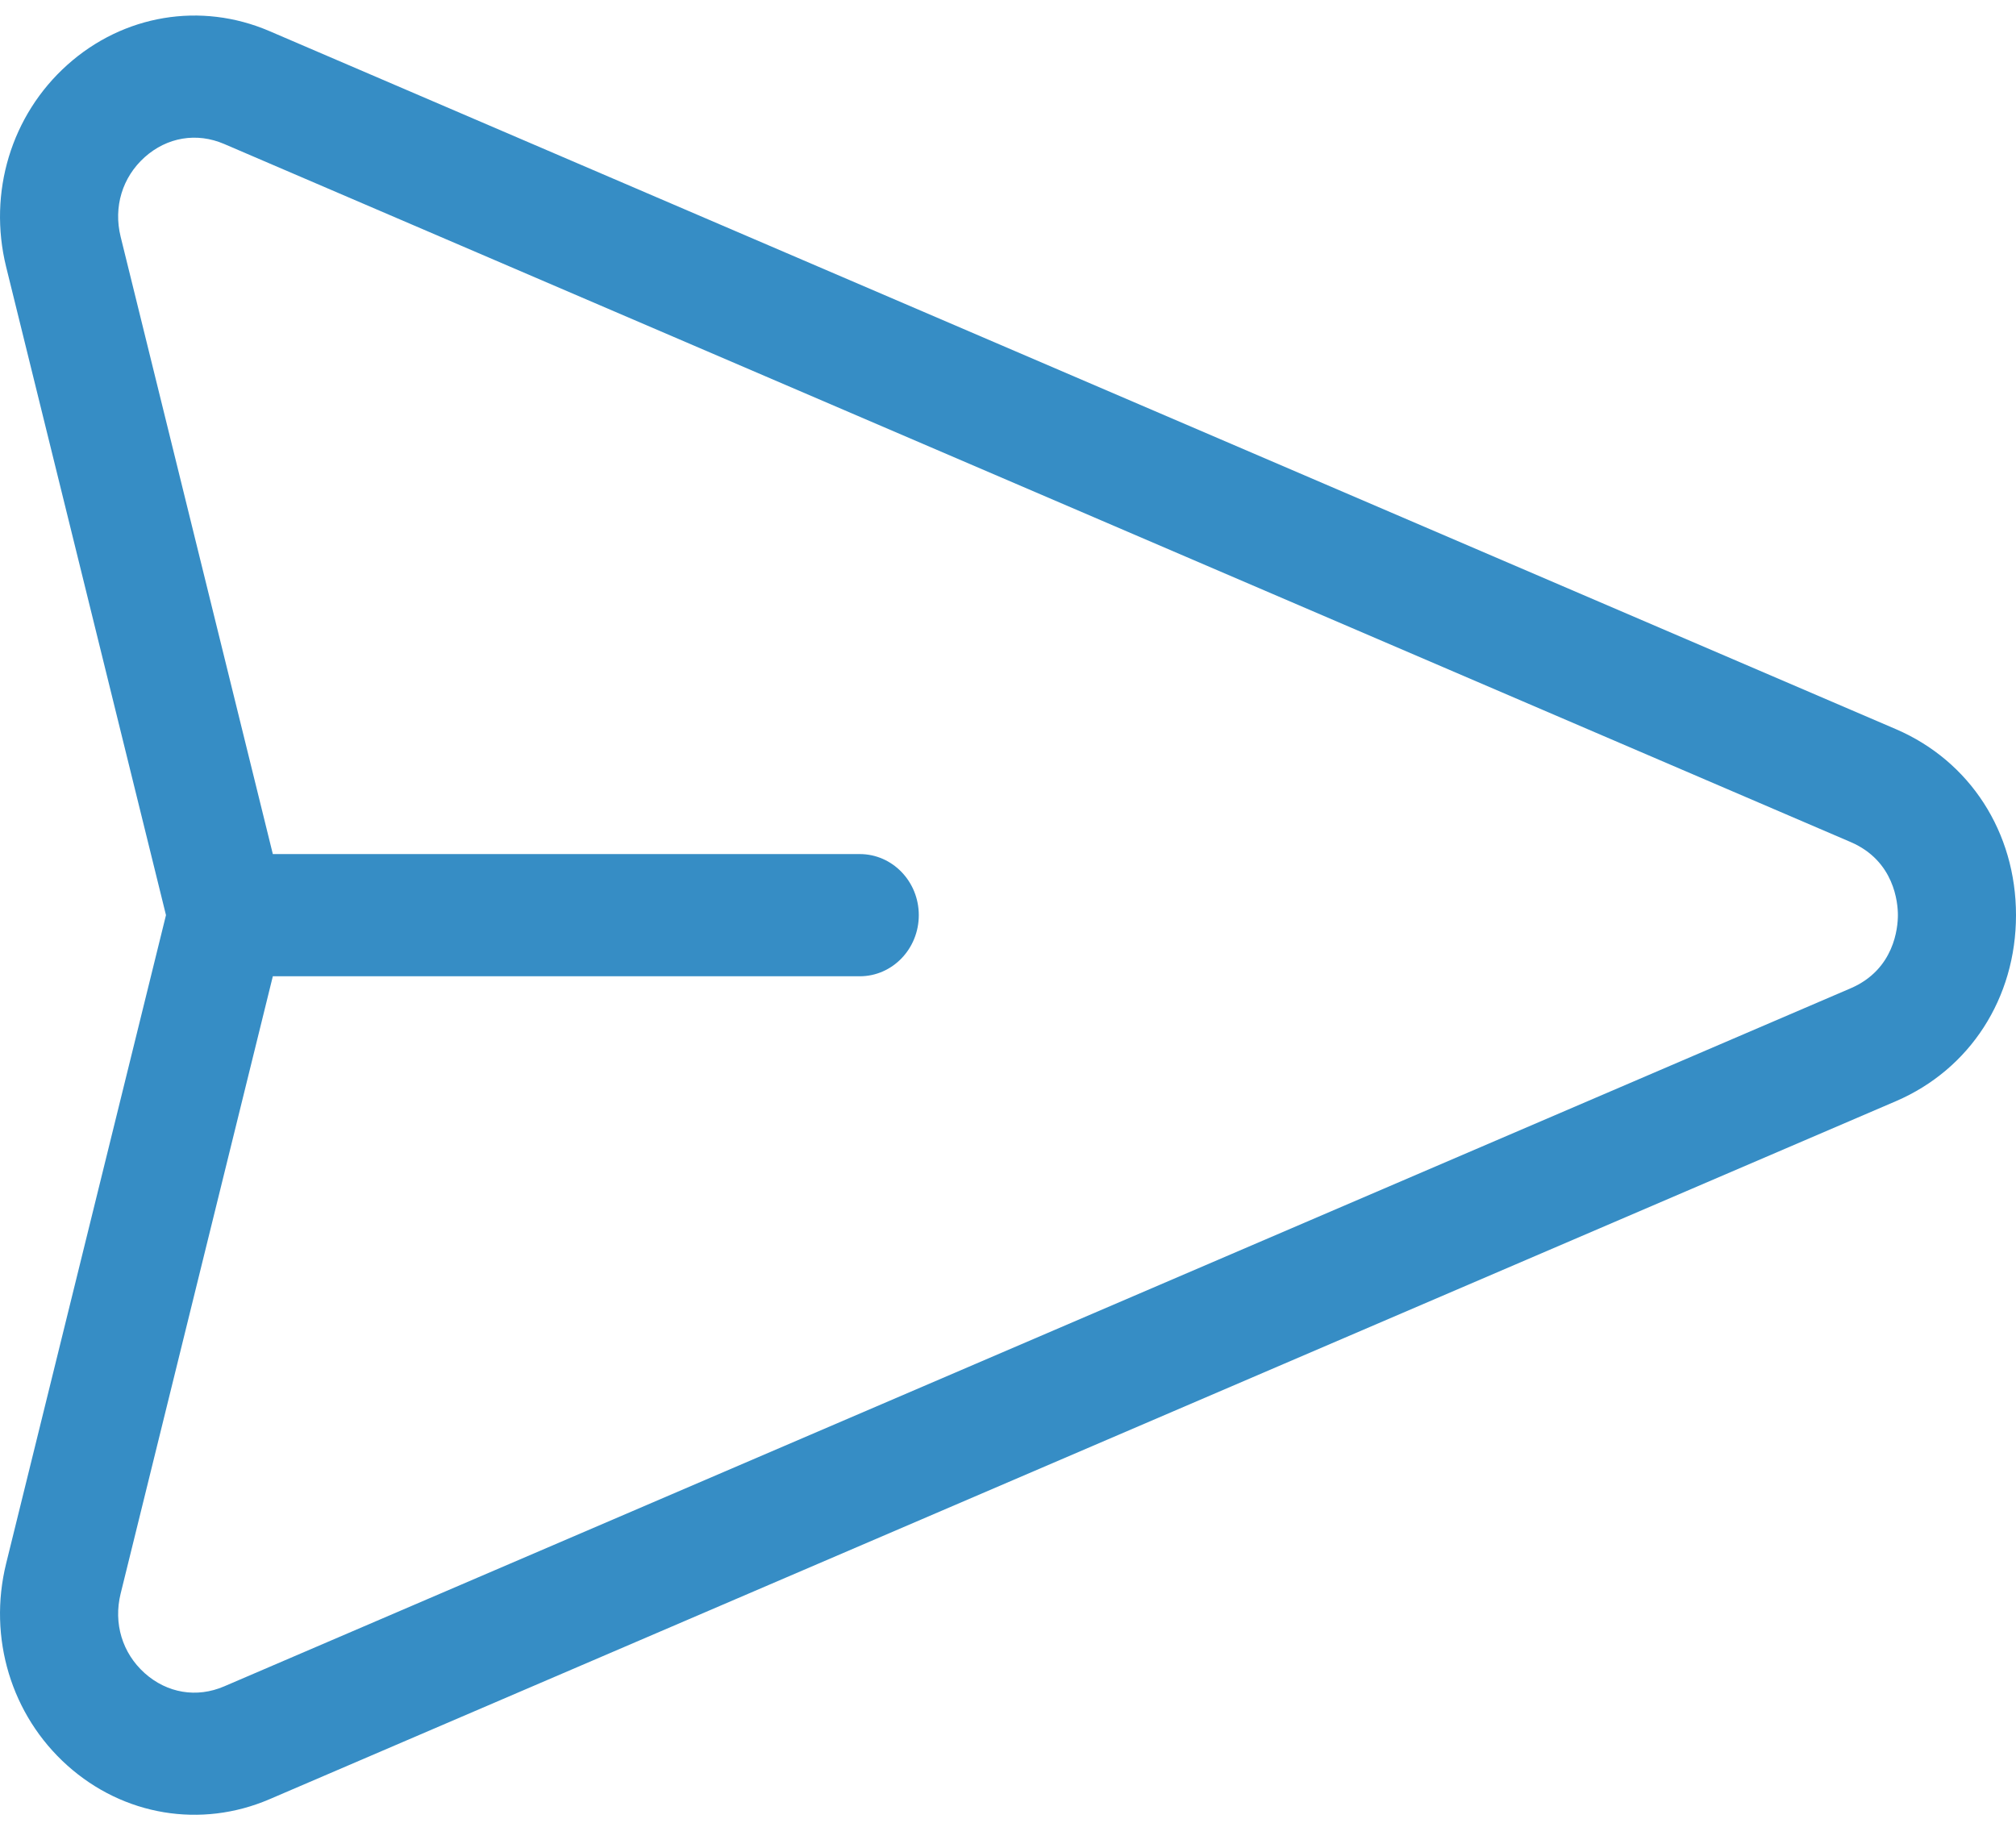 <svg width="24" height="22" viewBox="0 0 24 22" fill="none" xmlns="http://www.w3.org/2000/svg">
<path d="M22.571 8.682L3.207 0.37C2.391 0.02 1.47 0.174 0.802 0.772C0.134 1.37 -0.145 2.292 0.073 3.177L1.976 10.896L0.073 18.616C-0.145 19.501 0.134 20.423 0.802 21.021C1.471 21.62 2.393 21.772 3.207 21.423L22.571 13.111C23.452 12.732 24 11.884 24 10.896C24 9.909 23.452 9.061 22.571 8.682ZM22.032 11.767L2.668 20.079C2.342 20.219 1.989 20.16 1.722 19.921C1.456 19.682 1.349 19.329 1.436 18.975L3.248 11.624H10.235C10.624 11.624 10.938 11.298 10.938 10.896C10.938 10.495 10.624 10.169 10.235 10.169H3.248L1.436 2.818C1.349 2.464 1.456 2.111 1.722 1.872C1.989 1.633 2.342 1.574 2.668 1.714L22.032 10.026C22.553 10.25 22.594 10.749 22.594 10.896C22.594 11.044 22.553 11.543 22.032 11.767Z" fill="#368DC5"/>
</svg>
